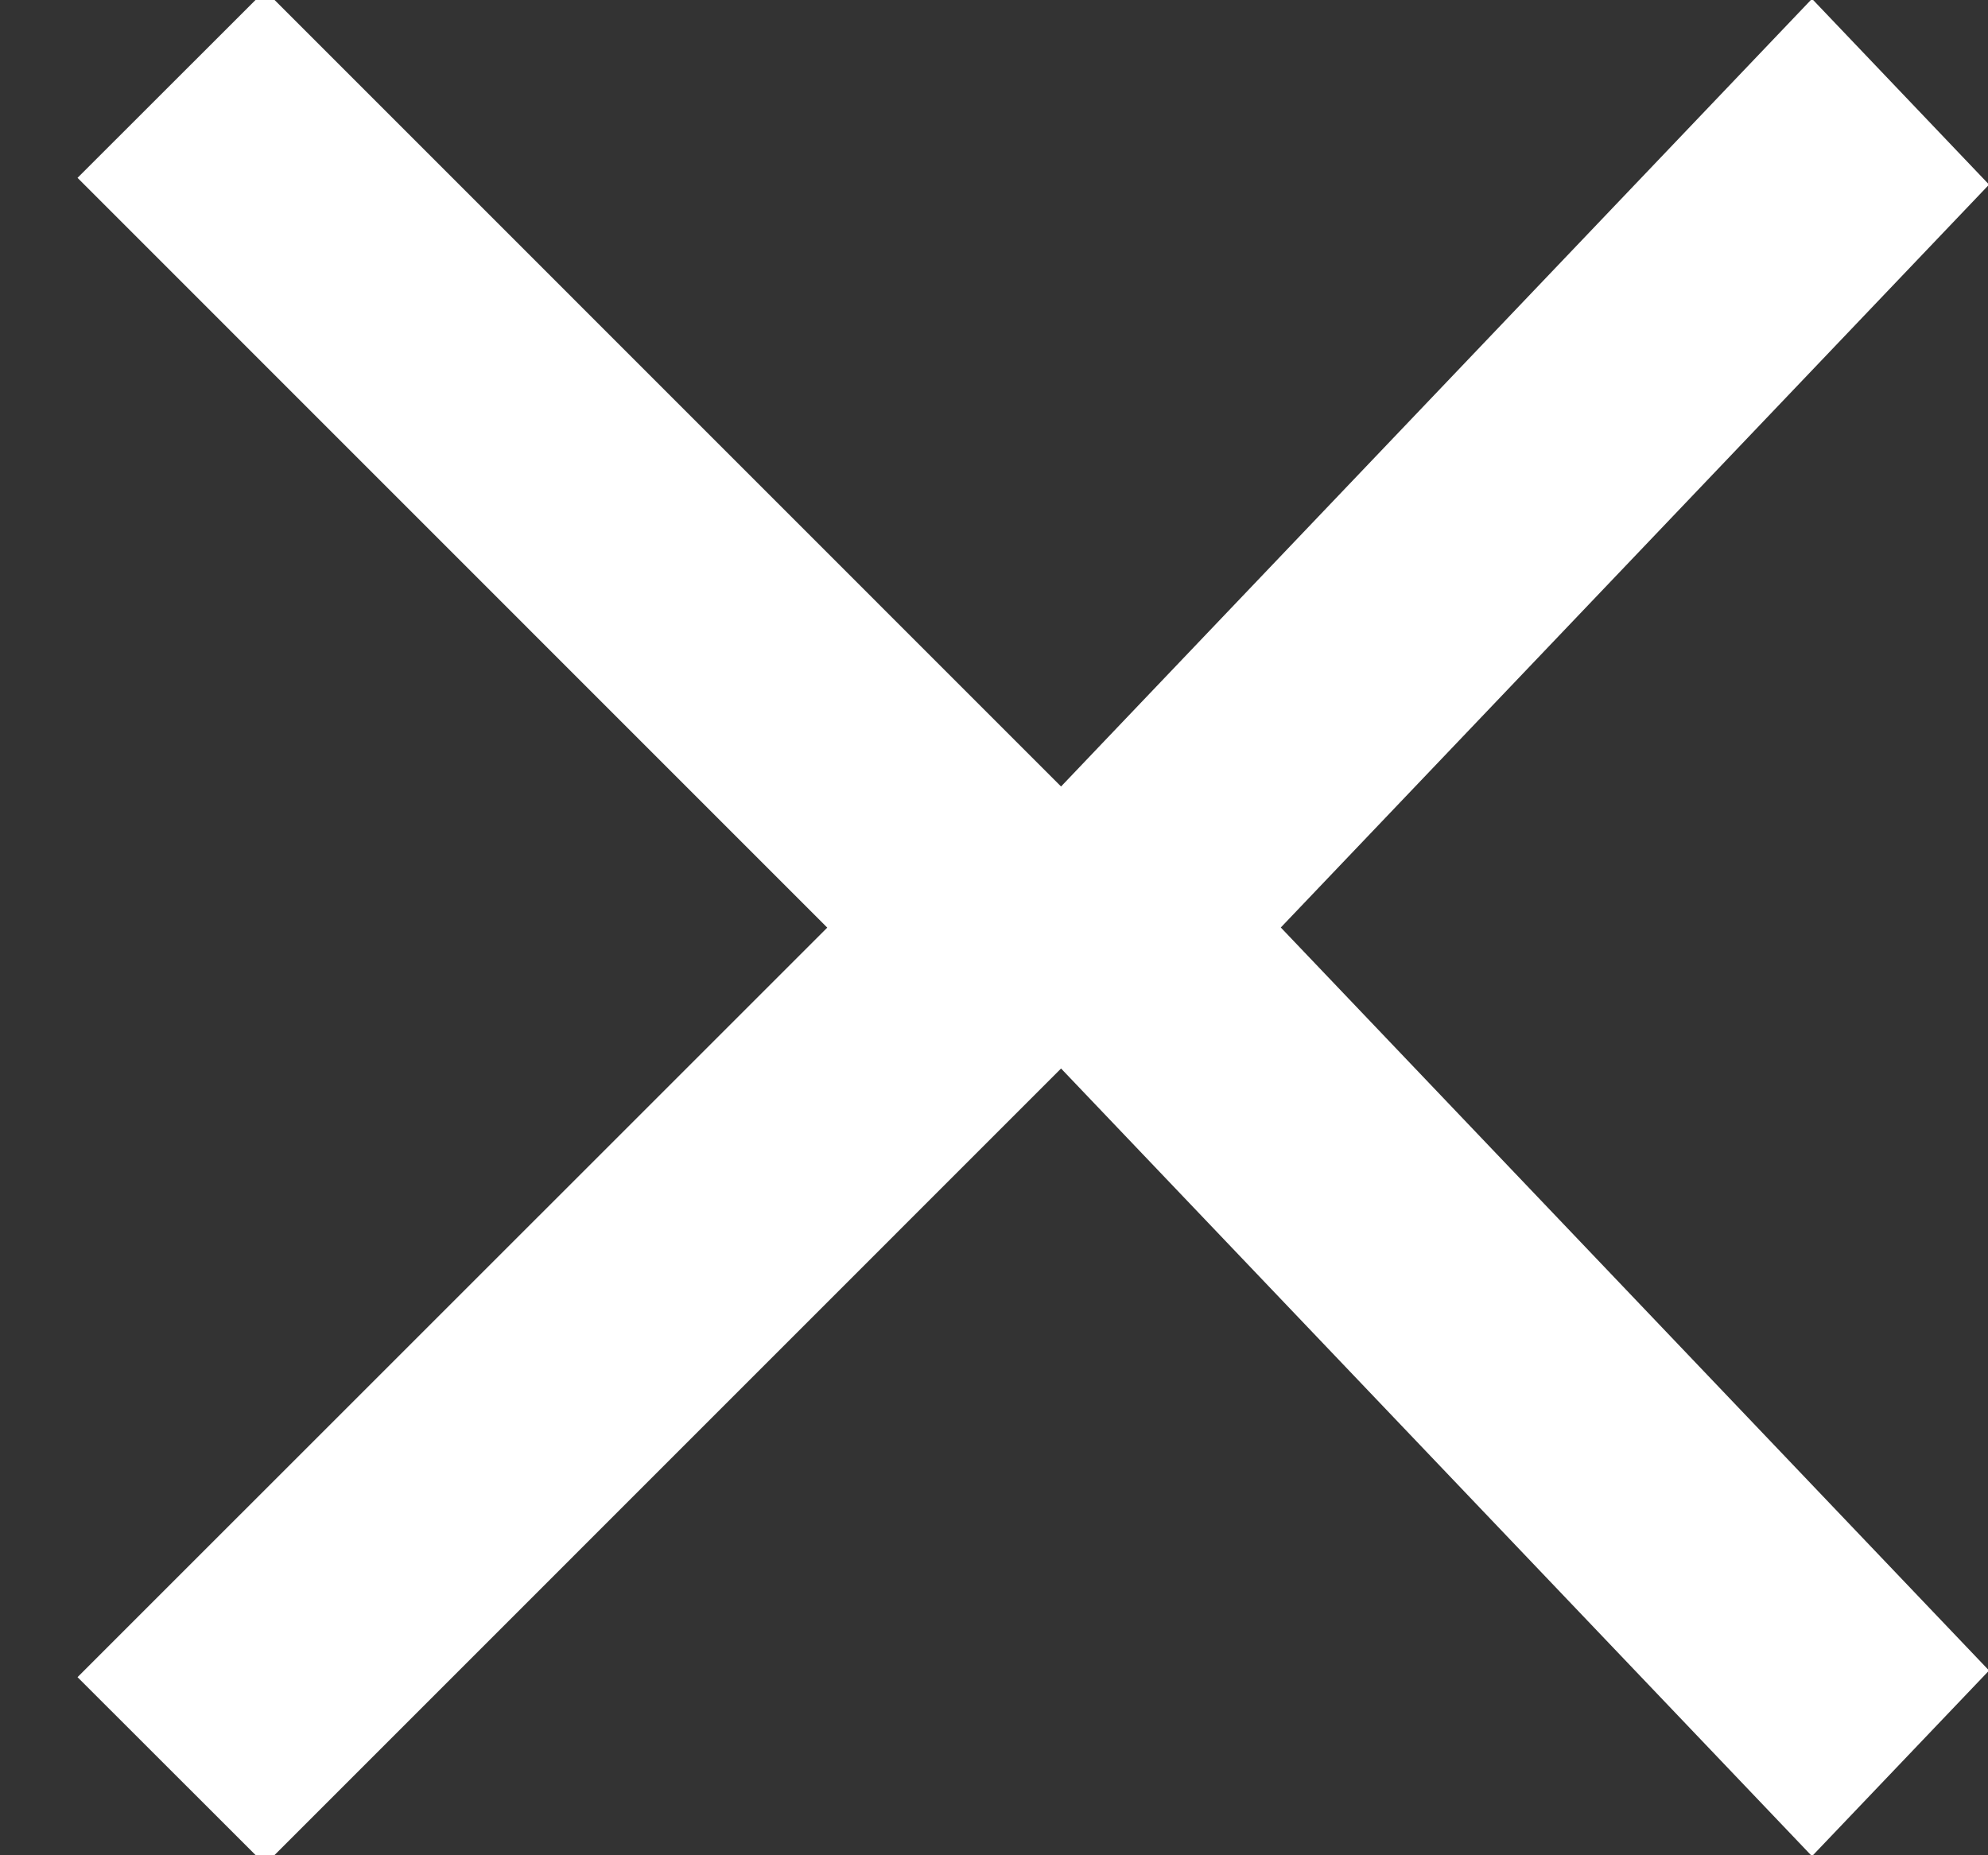 <svg xmlns="http://www.w3.org/2000/svg" width="15" height="14" viewBox="0 0 15 14"><rect x="0" y="0" width="15" height="14" fill="#333333" stroke="none"/><g><g><path fill="#fff" d="M2 14.07L.585 12.656 6.242 7 .585 1.342 2-.072l5.656 5.657.35.35.322-.338 5.344-5.606 1.336 1.402-5.344 5.606 5.344 5.607-1.336 1.401-5.666-5.944z"/></g></g></svg>